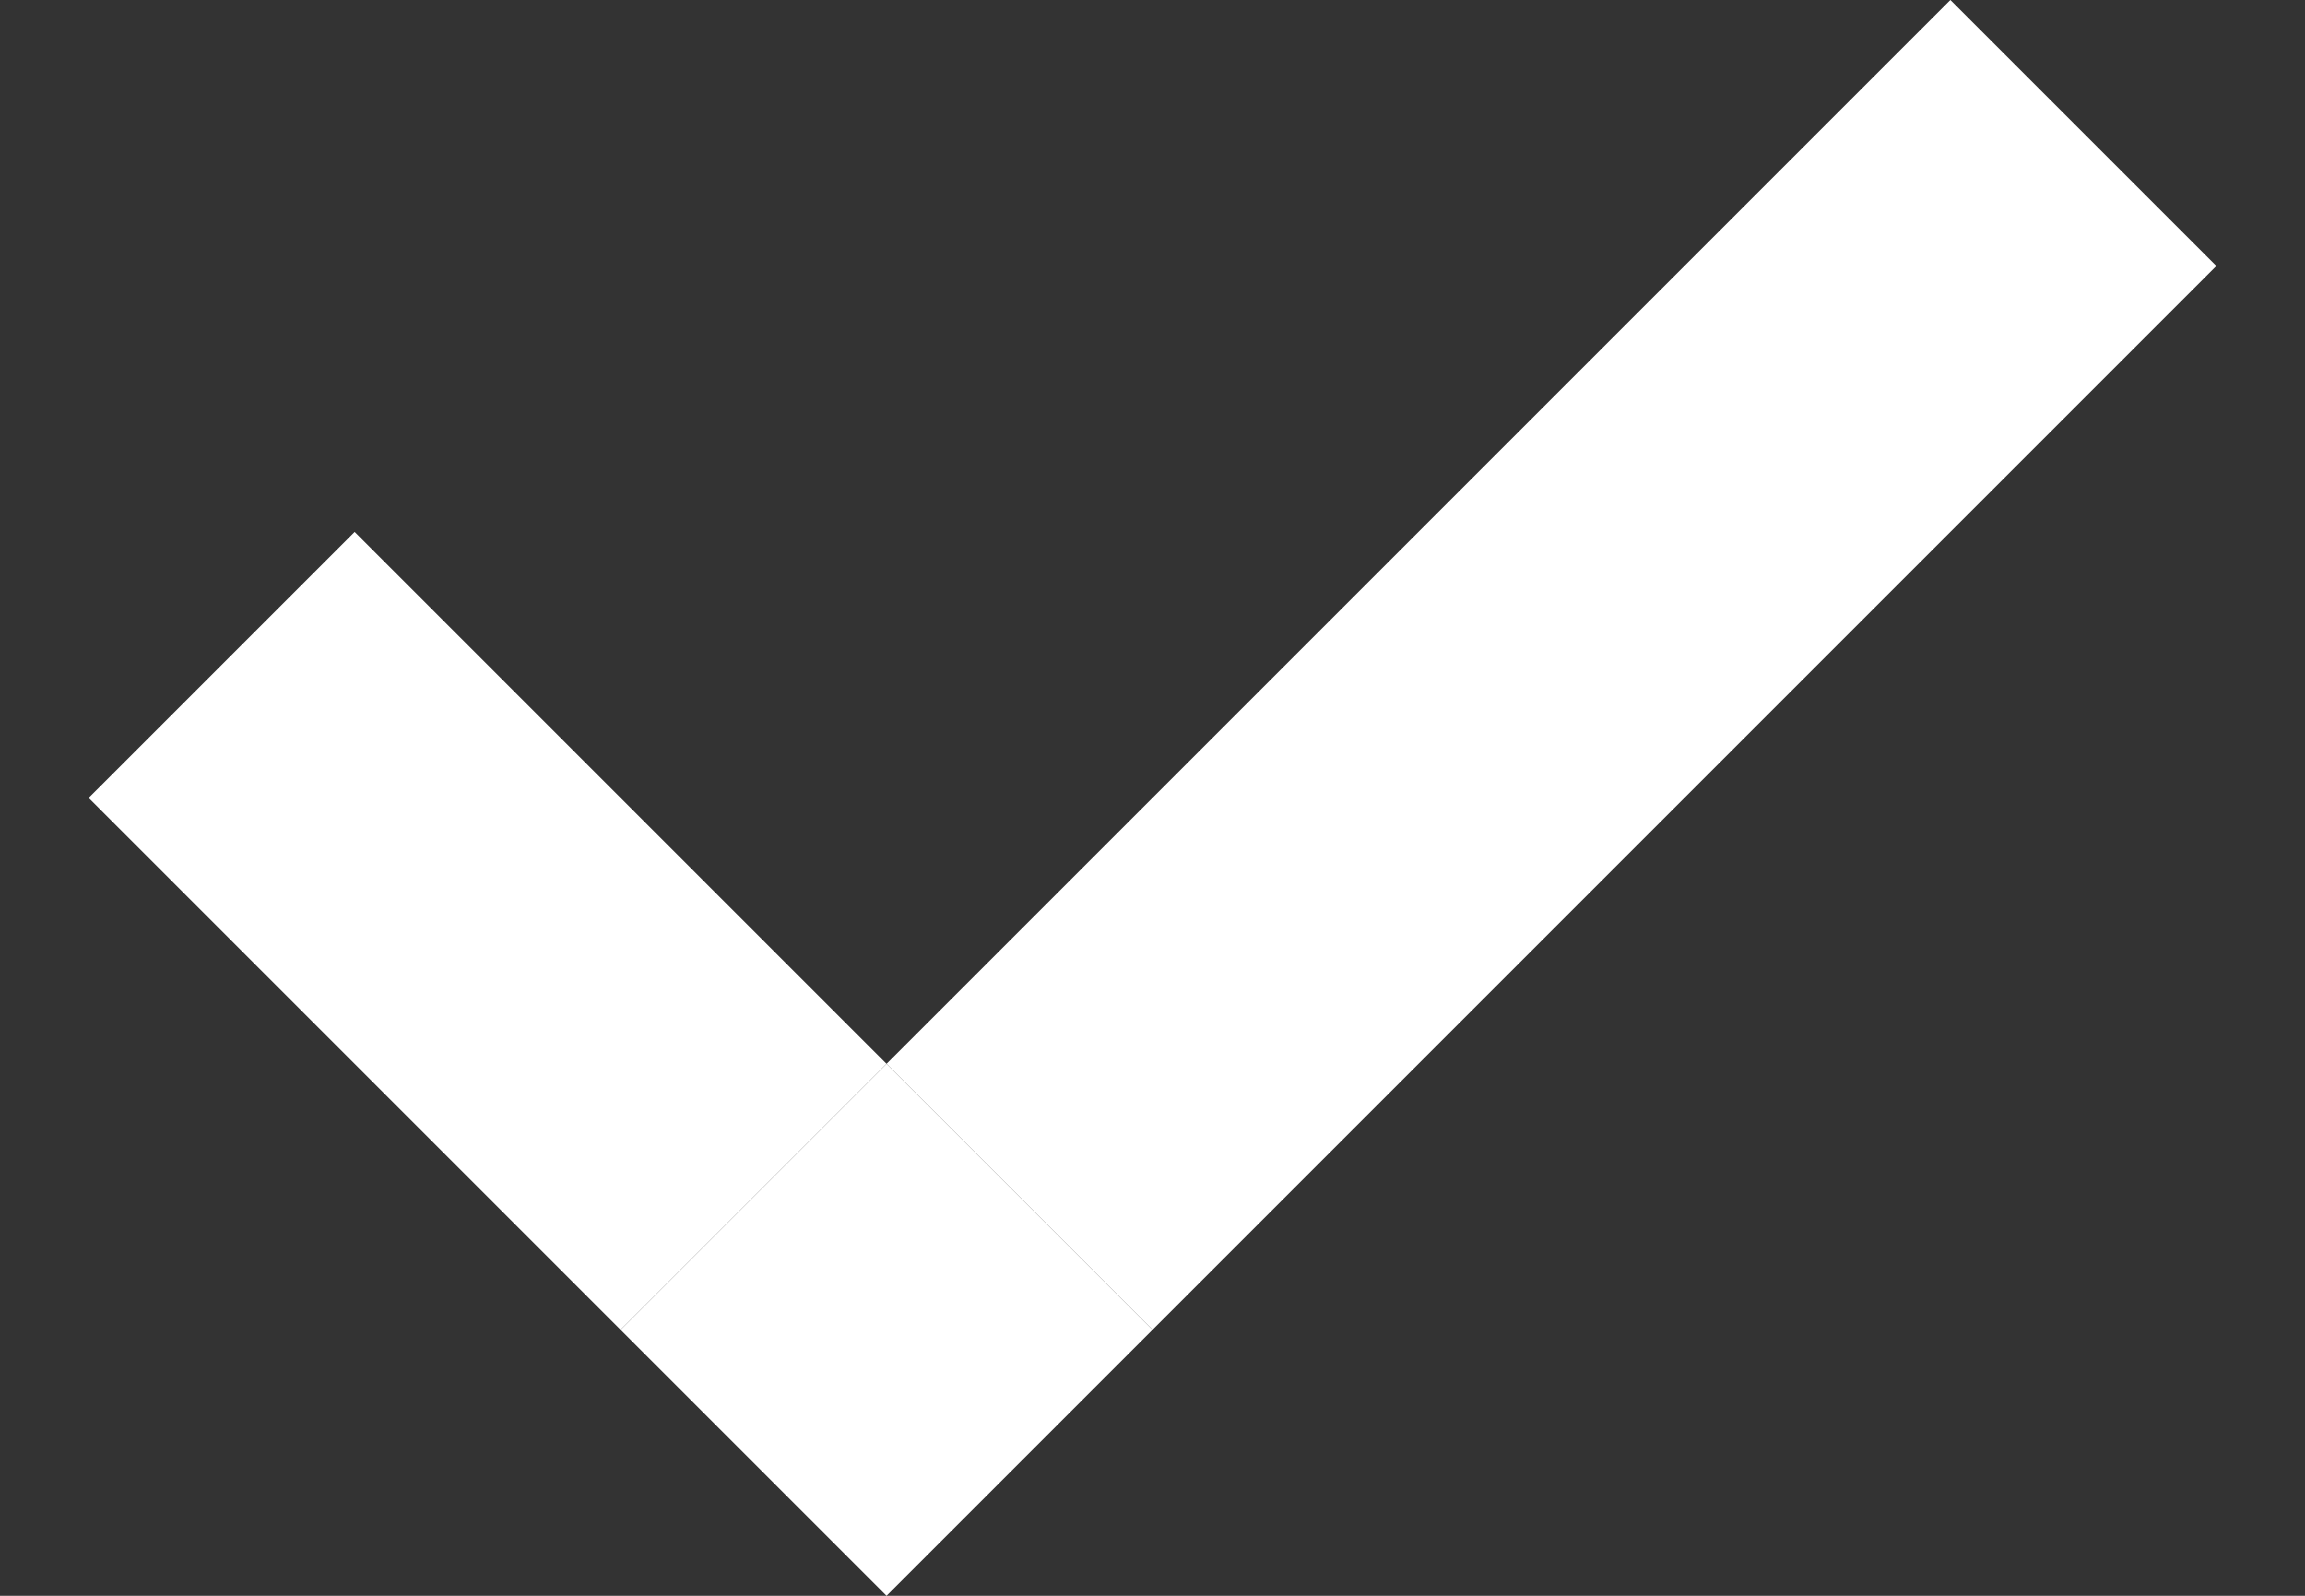 <svg width="13" height="9" viewBox="0 0 13 9" fill="none" xmlns="http://www.w3.org/2000/svg">
<rect x="0" y="0" width="13" height="9" fill="#333333" stroke="none"/>
<path fill-rule="evenodd" clip-rule="evenodd" d="M5 6L11 0L12.5 1.5L6.5 7.5L5 6ZM3.5 7.5L5 6L2 3L0.5 4.5L3.5 7.5Z" fill="white"/>
<path d="M3.5 7.5L5 9L6.5 7.5L5 6L3.5 7.5Z" fill="white"/>
</svg>
